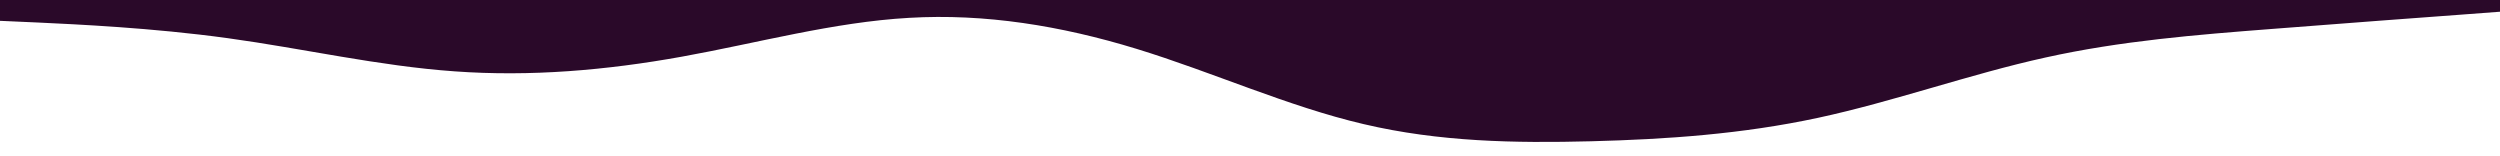 <svg id="visual" viewBox="0 0 1920 120" width="1920" height="120" xmlns="http://www.w3.org/2000/svg" xmlns:xlink="http://www.w3.org/1999/xlink" version="1.1"><path d="M0 16L29.2 17.3C58.3 18.7 116.7 21.3 174.8 29.3C233 37.3 291 50.7 349.2 54.8C407.3 59 465.7 54 523.8 43.5C582 33 640 17 698.2 13.7C756.3 10.3 814.7 19.7 872.8 37.5C931 55.3 989 81.7 1047.2 95.3C1105.3 109 1163.7 110 1221.8 108.5C1280 107 1338 103 1396.2 90.5C1454.3 78 1512.7 57 1570.8 44.2C1629 31.3 1687 26.7 1745.2 22.2C1803.3 17.7 1861.7 13.3 1890.8 11.2L1920 9L1920 0L1890.8 0C1861.7 0 1803.3 0 1745.2 0C1687 0 1629 0 1570.8 0C1512.7 0 1454.3 0 1396.2 0C1338 0 1280 0 1221.8 0C1163.7 0 1105.3 0 1047.2 0C989 0 931 0 872.8 0C814.7 0 756.3 0 698.2 0C640 0 582 0 523.8 0C465.7 0 407.3 0 349.2 0C291 0 233 0 174.8 0C116.7 0 58.3 0 29.2 0L0 0Z" fill="#2A0929" stroke-linecap="round" stroke-linejoin="miter"></path></svg>